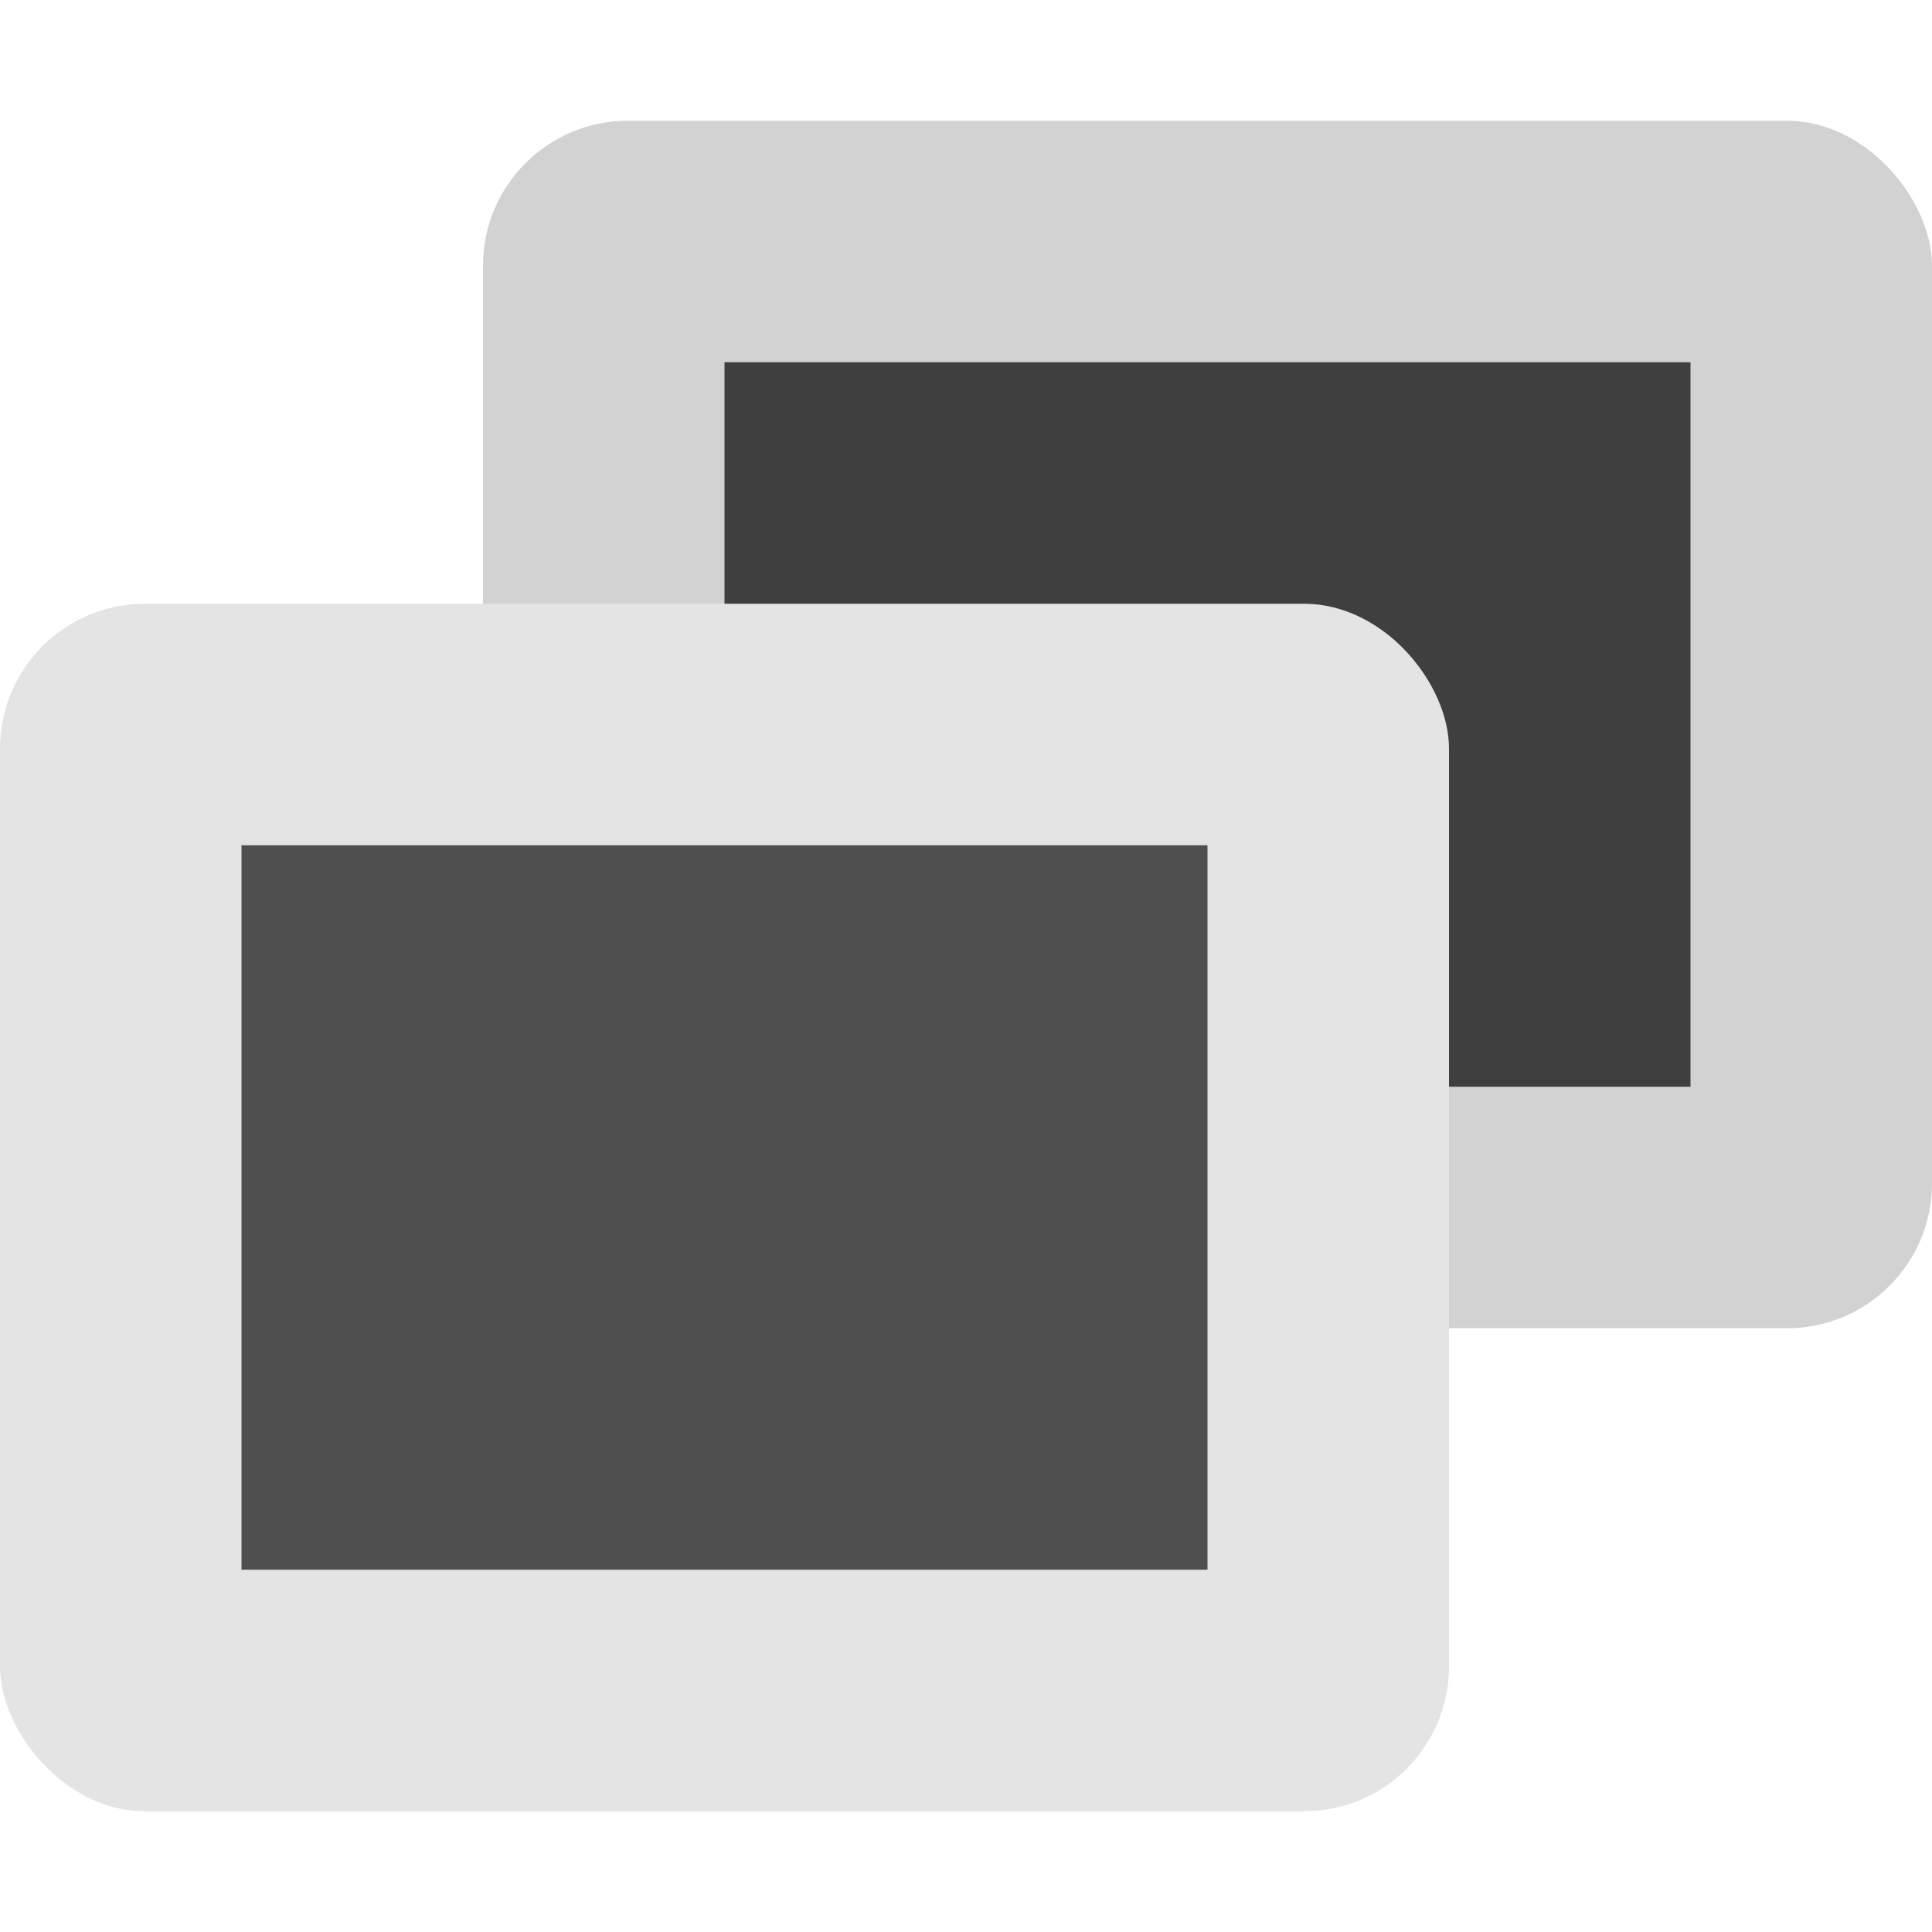 <svg xmlns="http://www.w3.org/2000/svg" width="16" height="16" version="1.1"><defs>
<linearGradient id="ucPurpleBlue" x1="0%" y1="0%" x2="100%" y2="100%">
  <stop offset="0%" style="stop-color:#B794F4;stop-opacity:1"/>
  <stop offset="100%" style="stop-color:#4299E1;stop-opacity:1"/>
</linearGradient>
</defs>
 <rect style="fill:#d2d2d2" width="12" height="10" x="4" y="1" rx="1.2"/>
 <rect style="fill:#3f3f3f" width="8" height="6" x="6" y="3"/>
 <rect style="fill:#e4e4e4" width="12" height="10" x="0" y="5" rx="1.2"/>
 <rect style="fill:#4f4f4f" width="8" height="6" x="2" y="7"/>
</svg>

